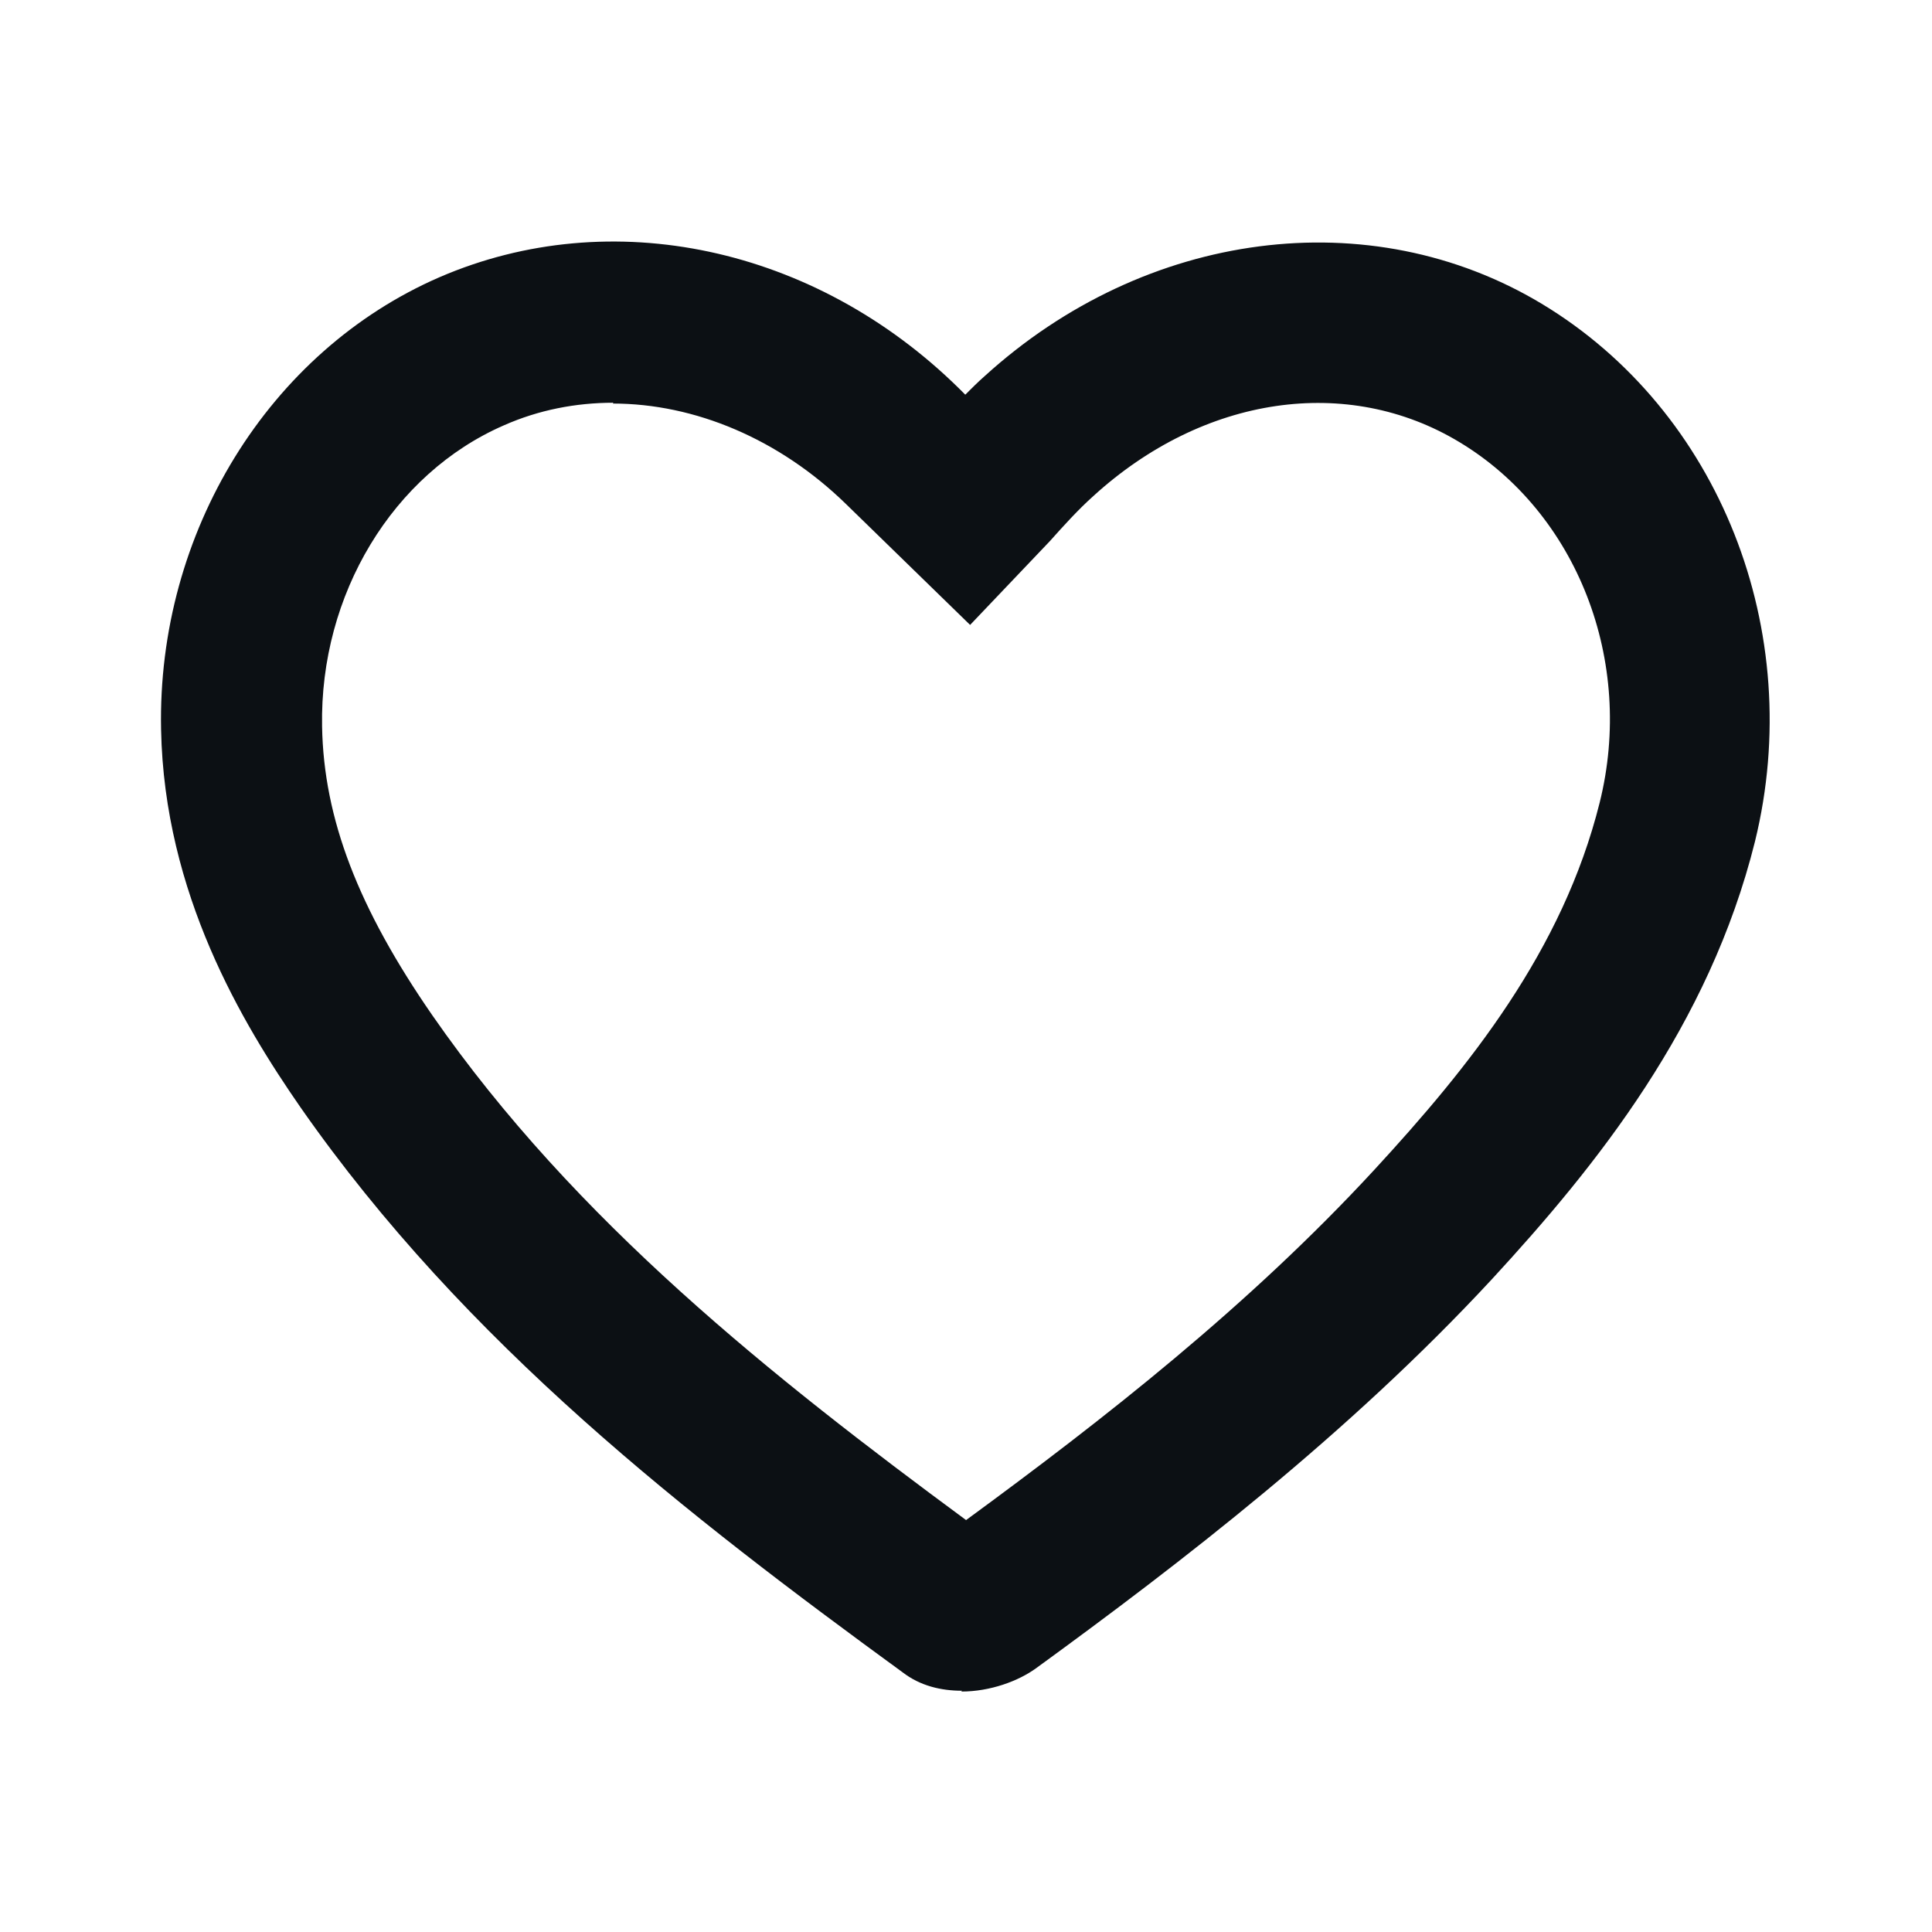 <svg width="24" height="24" viewBox="0 0 24 24" fill="none" xmlns="http://www.w3.org/2000/svg">
<path d="M11.951 21.003C11.691 21.003 11.431 20.943 11.211 20.773C8.551 18.833 5.781 16.693 3.731 13.753C3.011 12.713 2.041 11.103 2.001 9.063C1.951 6.613 3.341 4.363 5.461 3.443C7.591 2.523 10.121 3.063 11.911 4.823L11.991 4.903C12.071 4.823 12.151 4.743 12.231 4.673C14.231 2.853 17.021 2.493 19.151 3.773C21.361 5.103 22.441 7.843 21.801 10.453C21.231 12.743 19.831 14.483 18.531 15.893C16.751 17.813 14.671 19.413 12.871 20.723C12.651 20.883 12.301 21.013 11.941 21.013L11.951 21.003ZM7.621 5.003C7.151 5.003 6.691 5.093 6.261 5.283C4.881 5.883 3.971 7.383 4.001 9.023C4.021 10.173 4.451 11.283 5.371 12.613C7.141 15.163 9.601 17.113 12.001 18.883C13.721 17.623 15.511 16.223 17.071 14.533C18.251 13.253 19.411 11.813 19.871 9.973C20.311 8.213 19.591 6.373 18.131 5.493C16.741 4.653 14.951 4.913 13.581 6.163C13.391 6.333 13.211 6.533 13.041 6.723L12.051 7.763L10.511 6.263C9.681 5.453 8.631 5.013 7.611 5.013L7.621 5.003Z" fill="#0C1014"/>
</svg>
